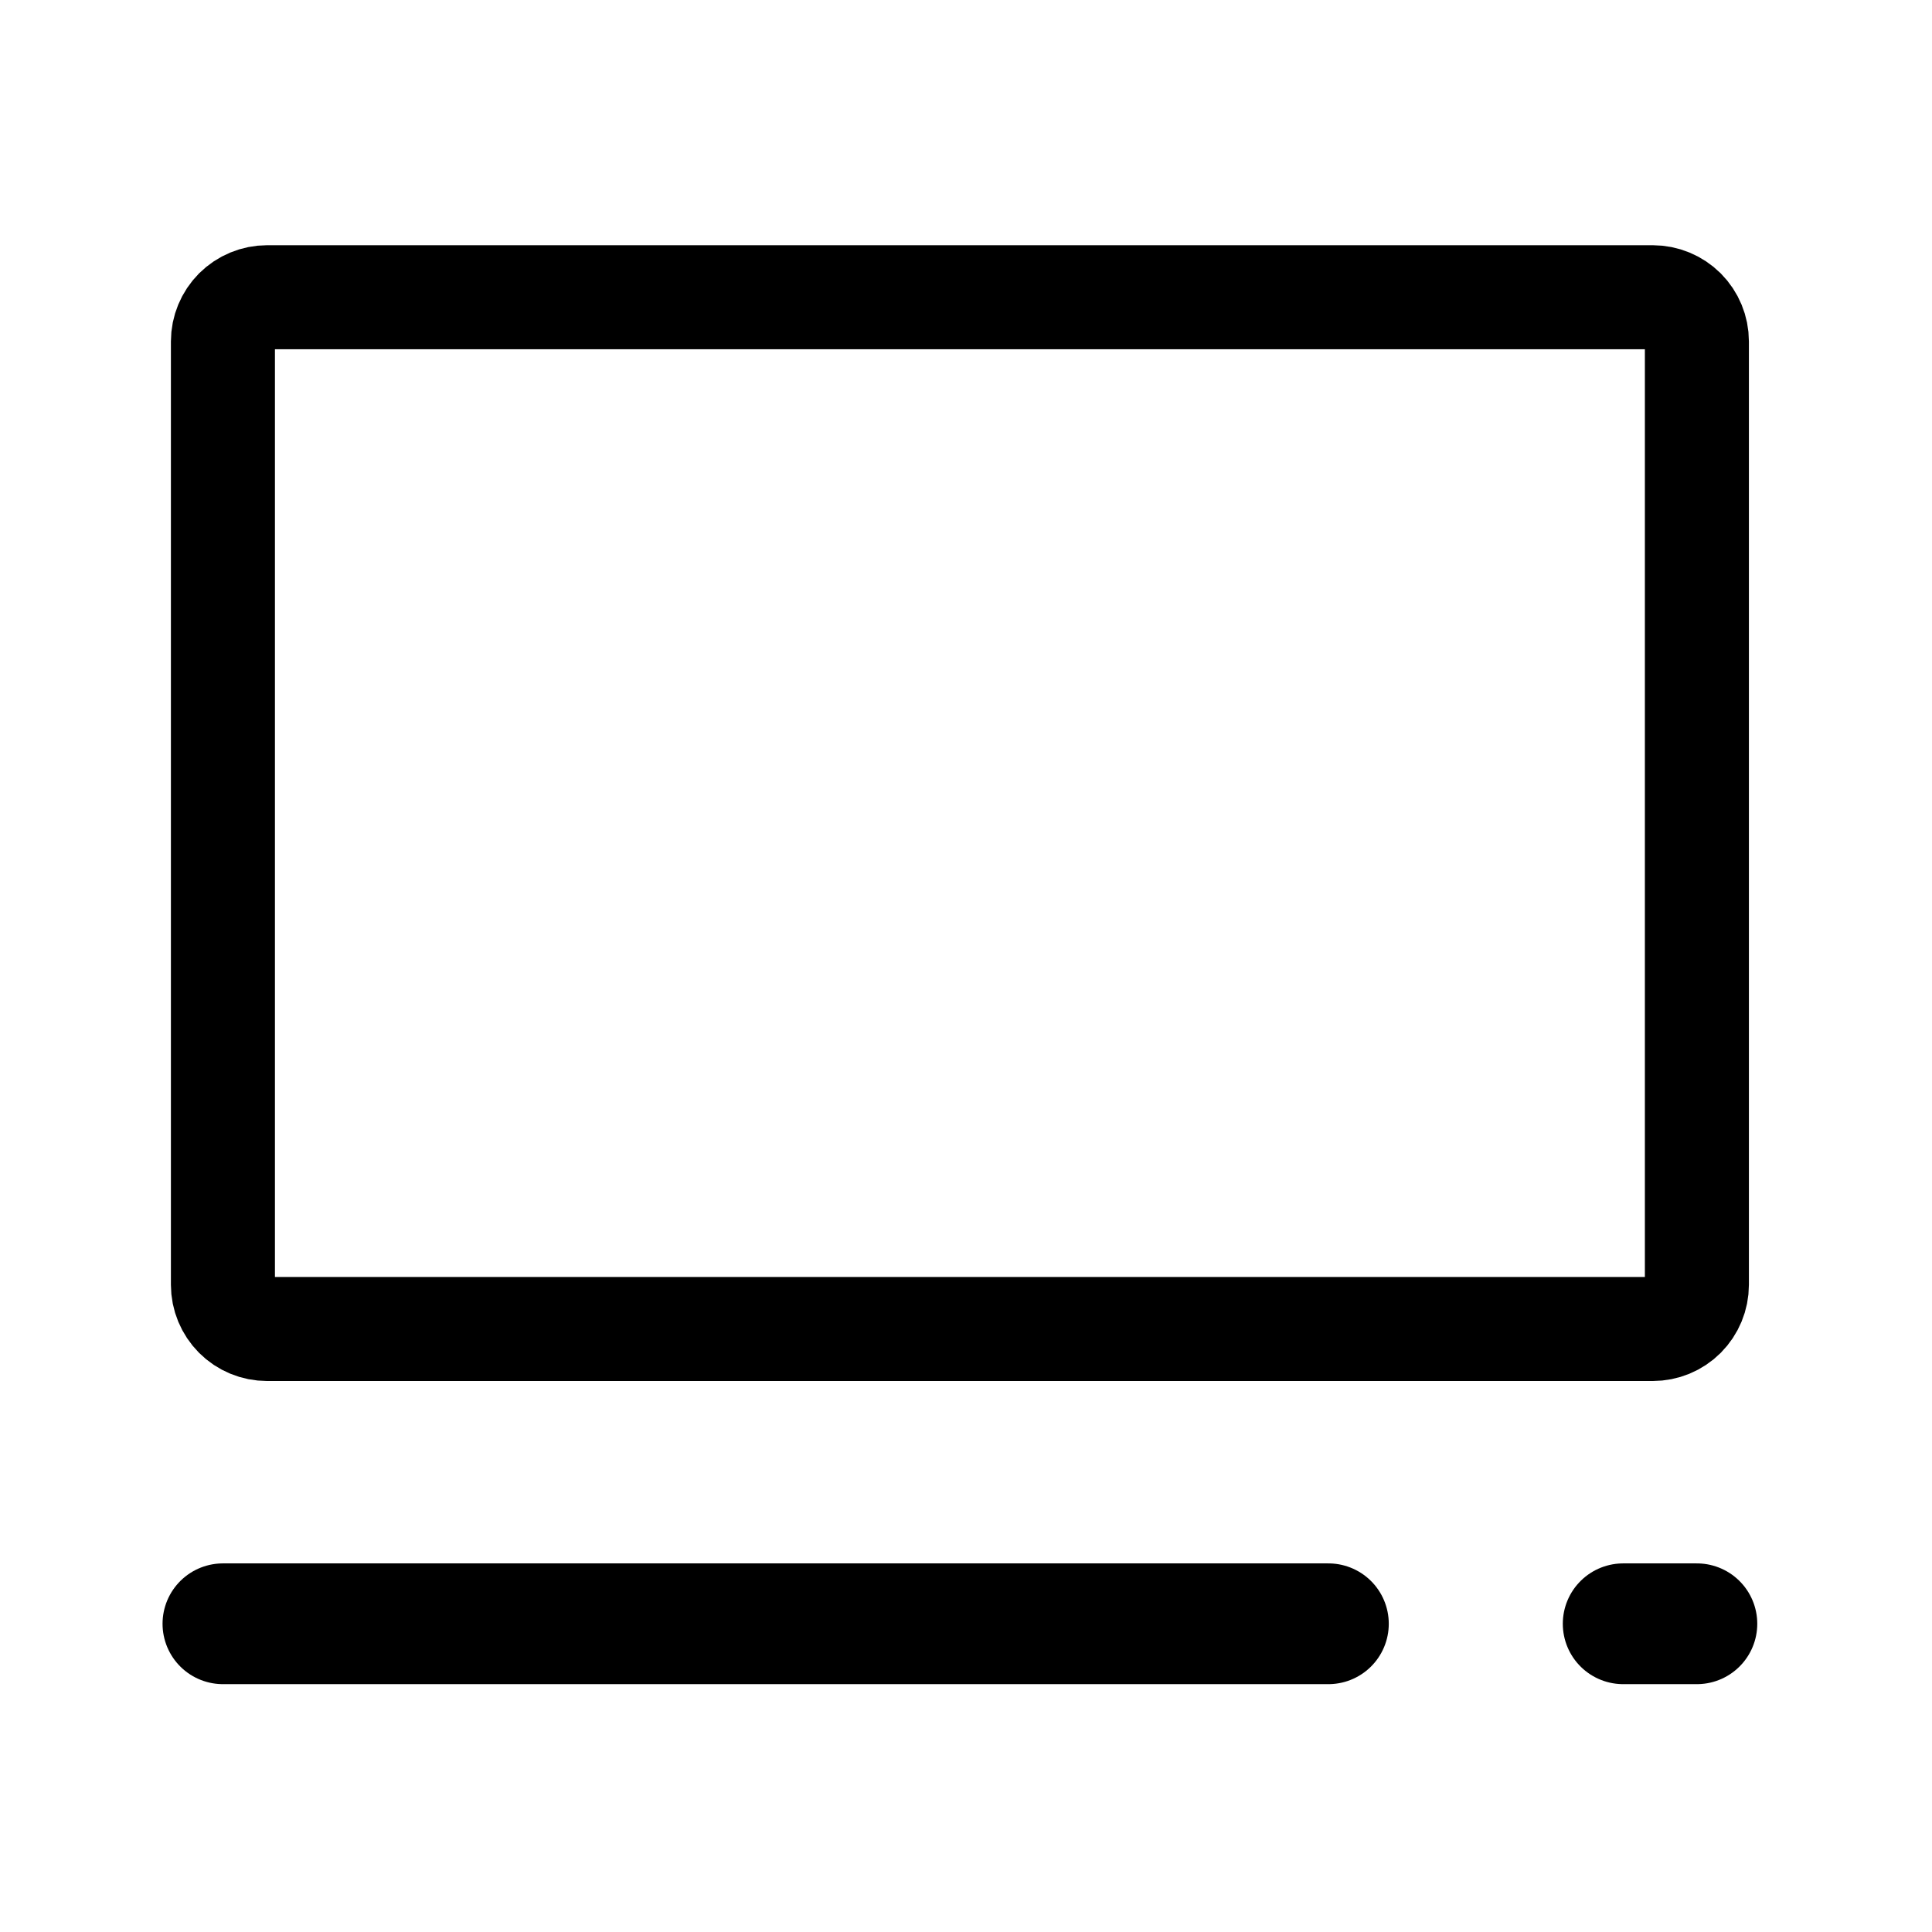 <svg width="26" height="26" viewBox="0 0 26 26" fill="none" xmlns="http://www.w3.org/2000/svg">
<path d="M3 21.852H17.877M21.844 21.852H22.836" stroke="black" stroke-width="1.625" stroke-linecap="round" stroke-linejoin="round"/>
<path d="M3 17.29V4.595C3 4.437 3.063 4.286 3.174 4.174C3.286 4.063 3.437 4 3.595 4H22.241C22.399 4 22.55 4.063 22.662 4.174C22.773 4.286 22.836 4.437 22.836 4.595V17.29C22.836 17.448 22.773 17.599 22.662 17.711C22.55 17.823 22.399 17.885 22.241 17.885H3.595C3.437 17.885 3.286 17.823 3.174 17.711C3.063 17.599 3 17.448 3 17.29Z" stroke="black" stroke-width="1.4"/>
</svg>
